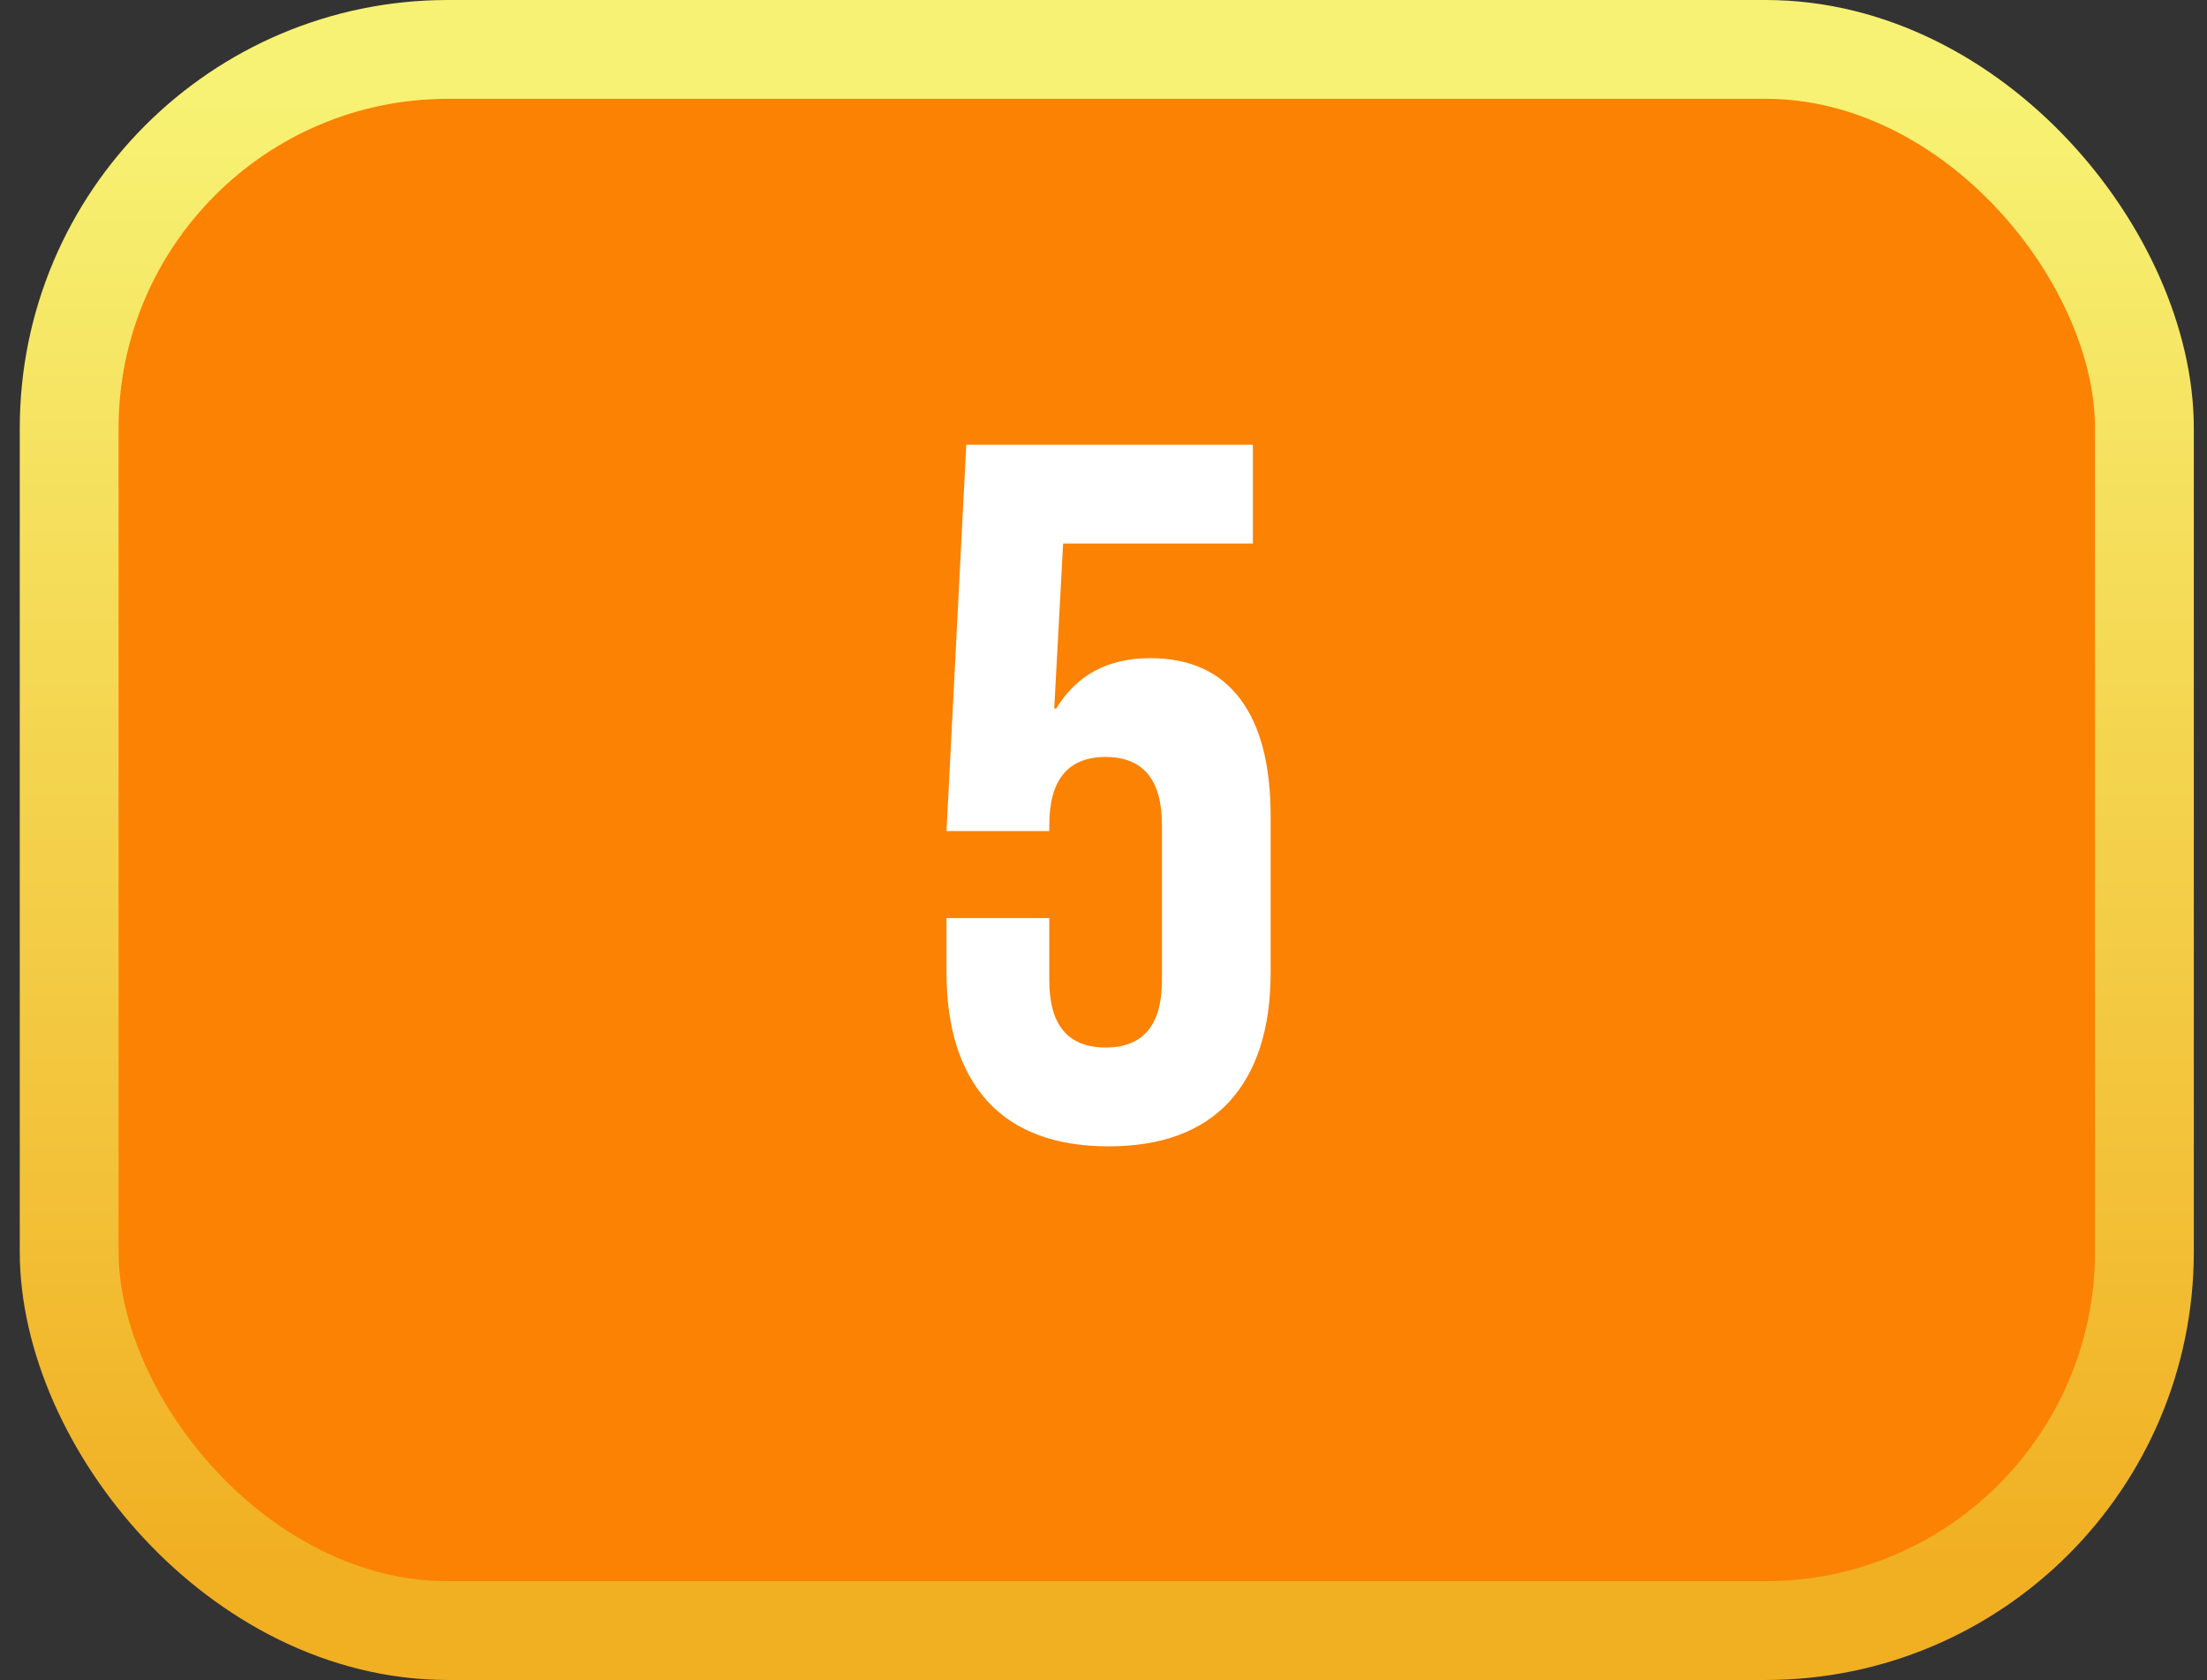 <svg width="67" height="51" viewBox="0 0 67 51" fill="none" xmlns="http://www.w3.org/2000/svg">
<rect x="0" y="0" width="67" height="51" fill="#333333" stroke="none"/>
<rect x="2.1" y="1.5" width="63" height="48" rx="11.5" fill="#FC8204"/>
<path d="M33.654 34.8C32.054 34.8 30.834 34.35 29.994 33.45C29.154 32.53 28.734 31.22 28.734 29.52V27.87H31.854V29.76C31.854 31.12 32.424 31.8 33.564 31.8C34.704 31.8 35.274 31.12 35.274 29.76V25.05C35.274 23.67 34.704 22.98 33.564 22.98C32.424 22.98 31.854 23.67 31.854 25.05V25.23H28.734L29.334 13.5H38.034V16.5H32.274L32.004 21.51H32.064C32.684 20.49 33.634 19.98 34.914 19.98C36.114 19.98 37.024 20.39 37.644 21.21C38.264 22.03 38.574 23.22 38.574 24.78V29.52C38.574 31.22 38.154 32.53 37.314 33.45C36.474 34.35 35.254 34.8 33.654 34.8Z" fill="white"/>
<rect x="2.1" y="1.5" width="63" height="48" rx="11.5" stroke="url(#paint0_linear_141_414)" stroke-width="3"/>
<defs>
<linearGradient id="paint0_linear_141_414" x1="33.6" y1="3" x2="33.6" y2="48" gradientUnits="userSpaceOnUse">
<stop stop-color="#F7F273"/>
<stop offset="1" stop-color="#F1AF22"/>
</linearGradient>
</defs>
</svg>
